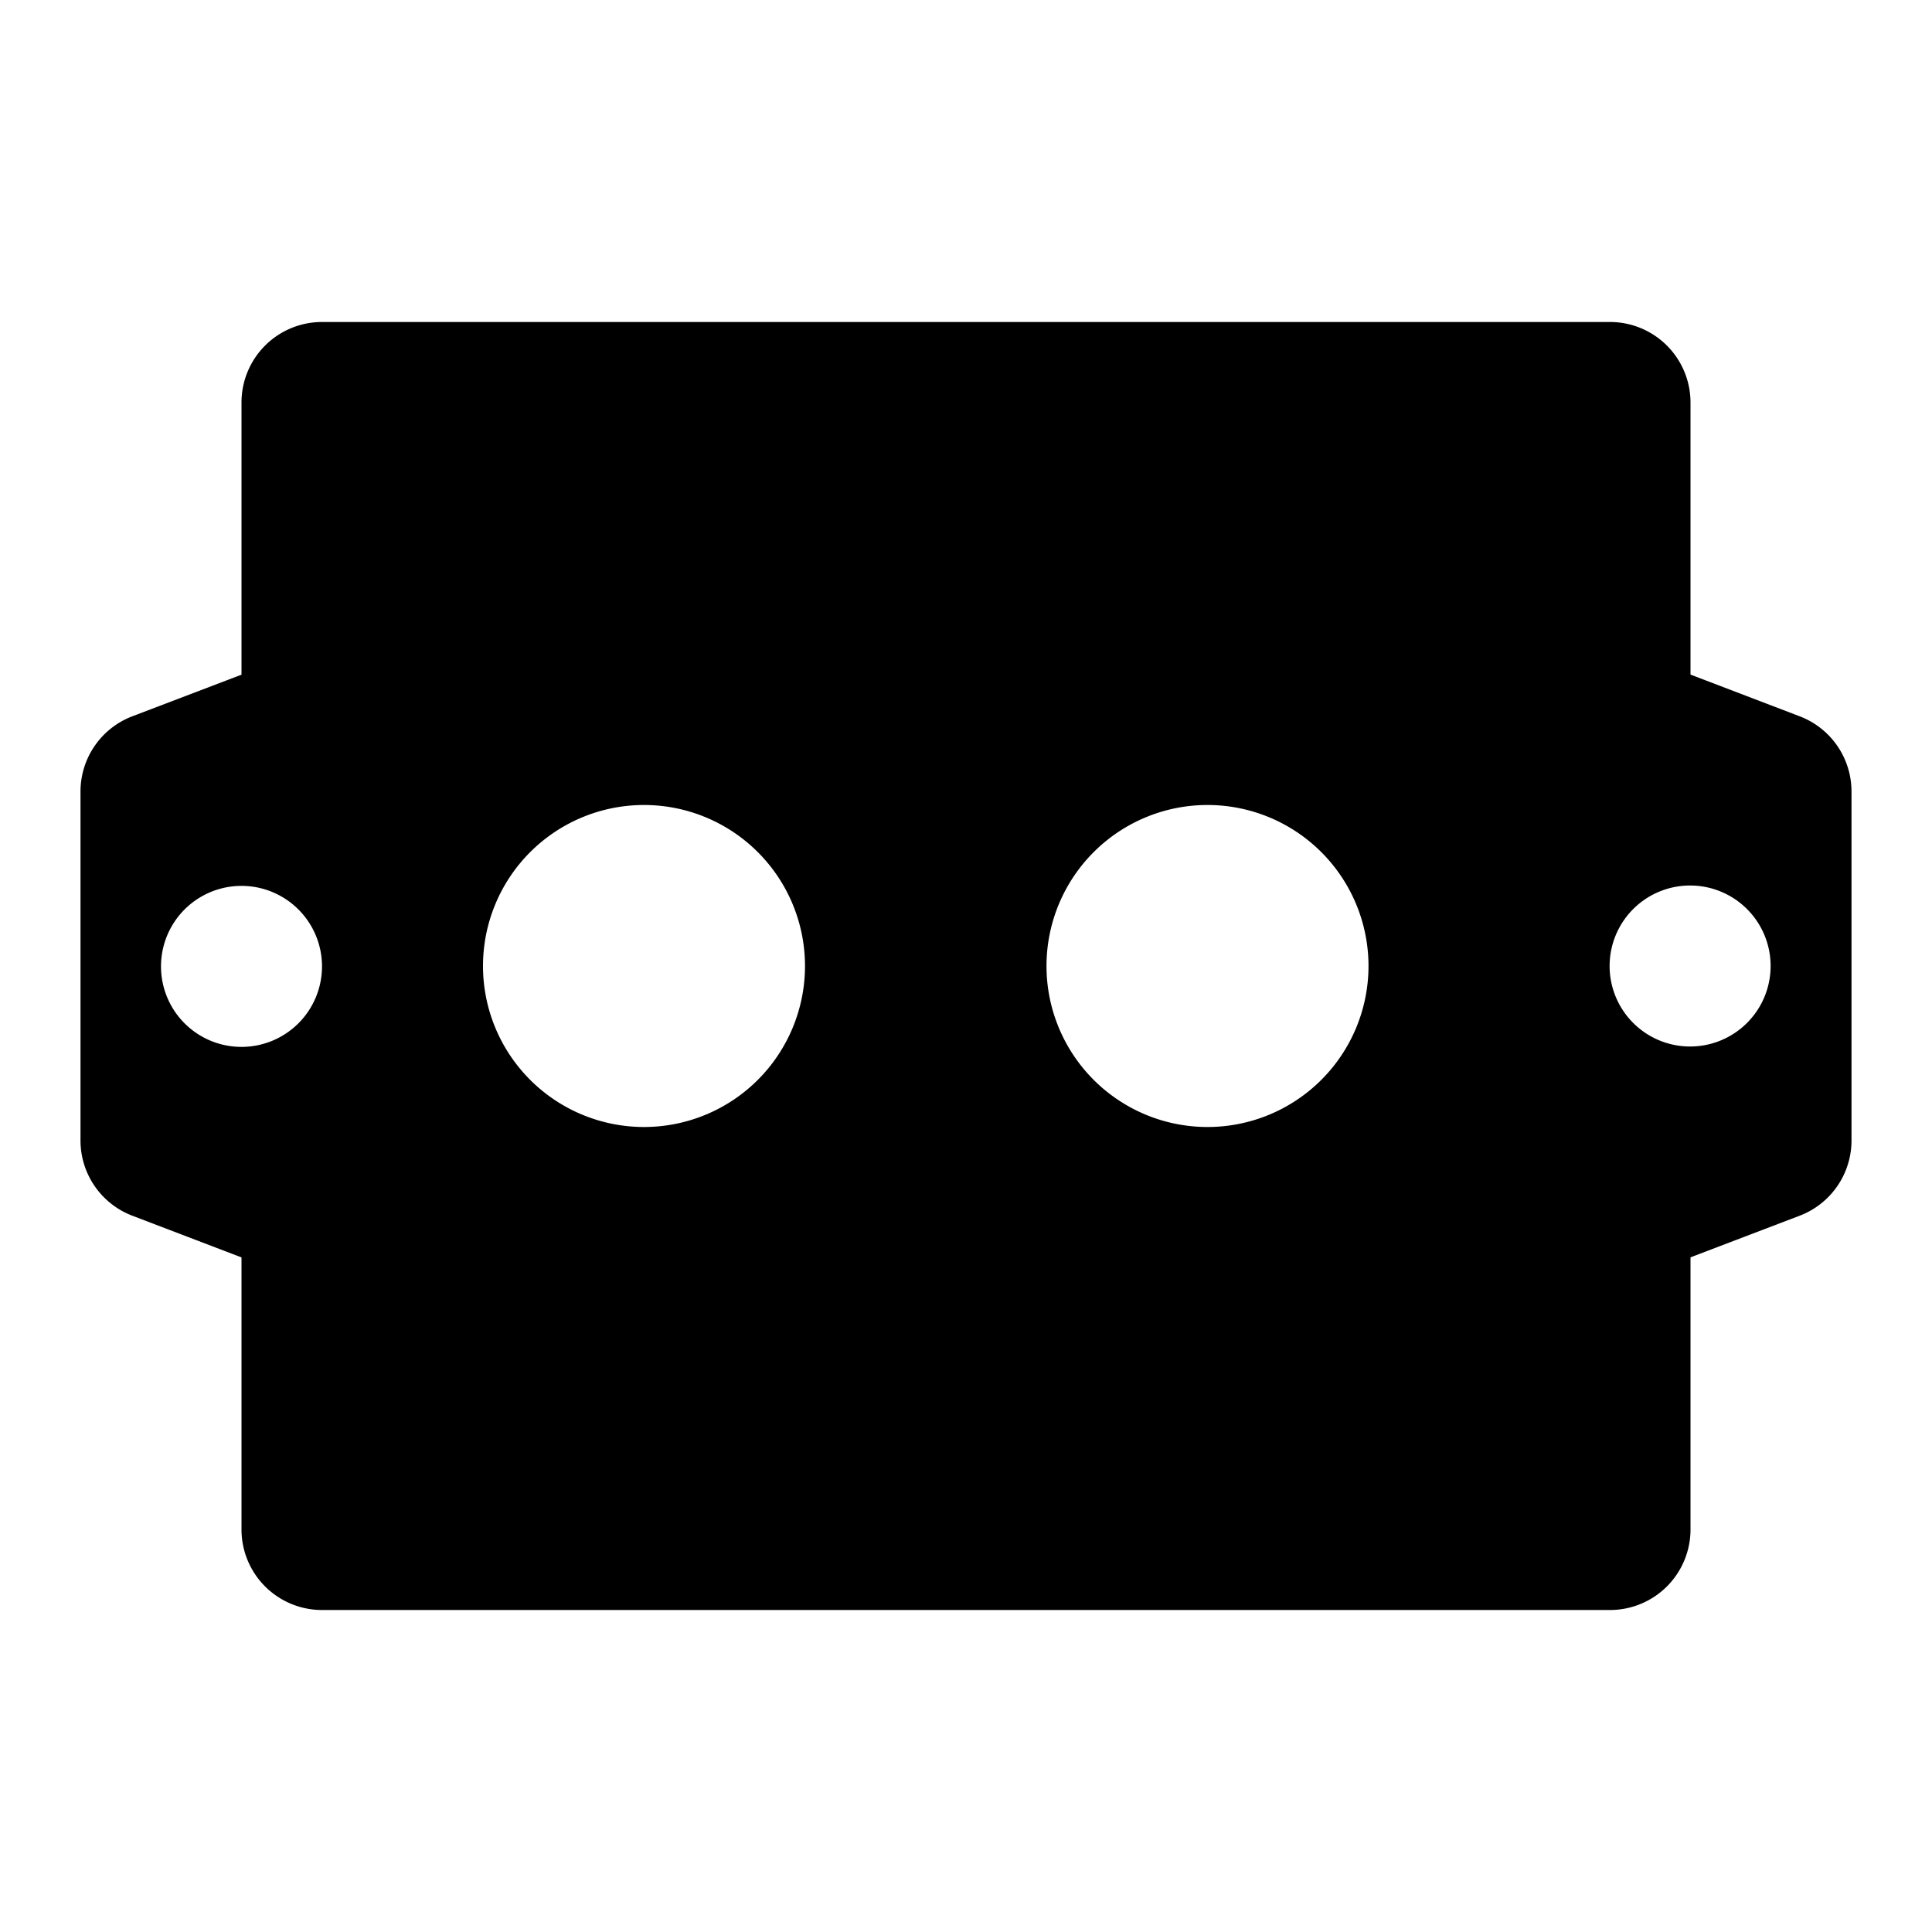 <?xml version="1.0" standalone="no"?><svg xmlns="http://www.w3.org/2000/svg" class="icon"  id="Xz-EM310-UDL" viewBox="0 0 1024 1024"><path d="M170.667 170.667a42.667 42.667 0 0 0-42.667 42.667v144.256l-57.856 22.059A42.667 42.667 0 0 0 42.667 419.499v185.003a42.667 42.667 0 0 0 27.477 39.851L128 666.453V810.667a42.667 42.667 0 0 0 42.667 42.667h682.667a42.667 42.667 0 0 0 42.667-42.667v-144.256l57.856-22.059a42.667 42.667 0 0 0 27.477-39.851V419.499a42.667 42.667 0 0 0-27.477-39.851L896 357.547V213.333a42.667 42.667 0 0 0-42.667-42.667H170.667z m0 341.333a42.667 42.667 0 1 1-85.333 0 42.667 42.667 0 0 1 85.333 0z m725.333 42.667a42.667 42.667 0 1 1 0-85.333 42.667 42.667 0 0 1 0 85.333z m-469.333-42.667a85.333 85.333 0 1 1-170.667 0 85.333 85.333 0 0 1 170.667 0z m213.333 85.333a85.333 85.333 0 1 1 0-170.667 85.333 85.333 0 0 1 0 170.667z"  ></path></svg>
